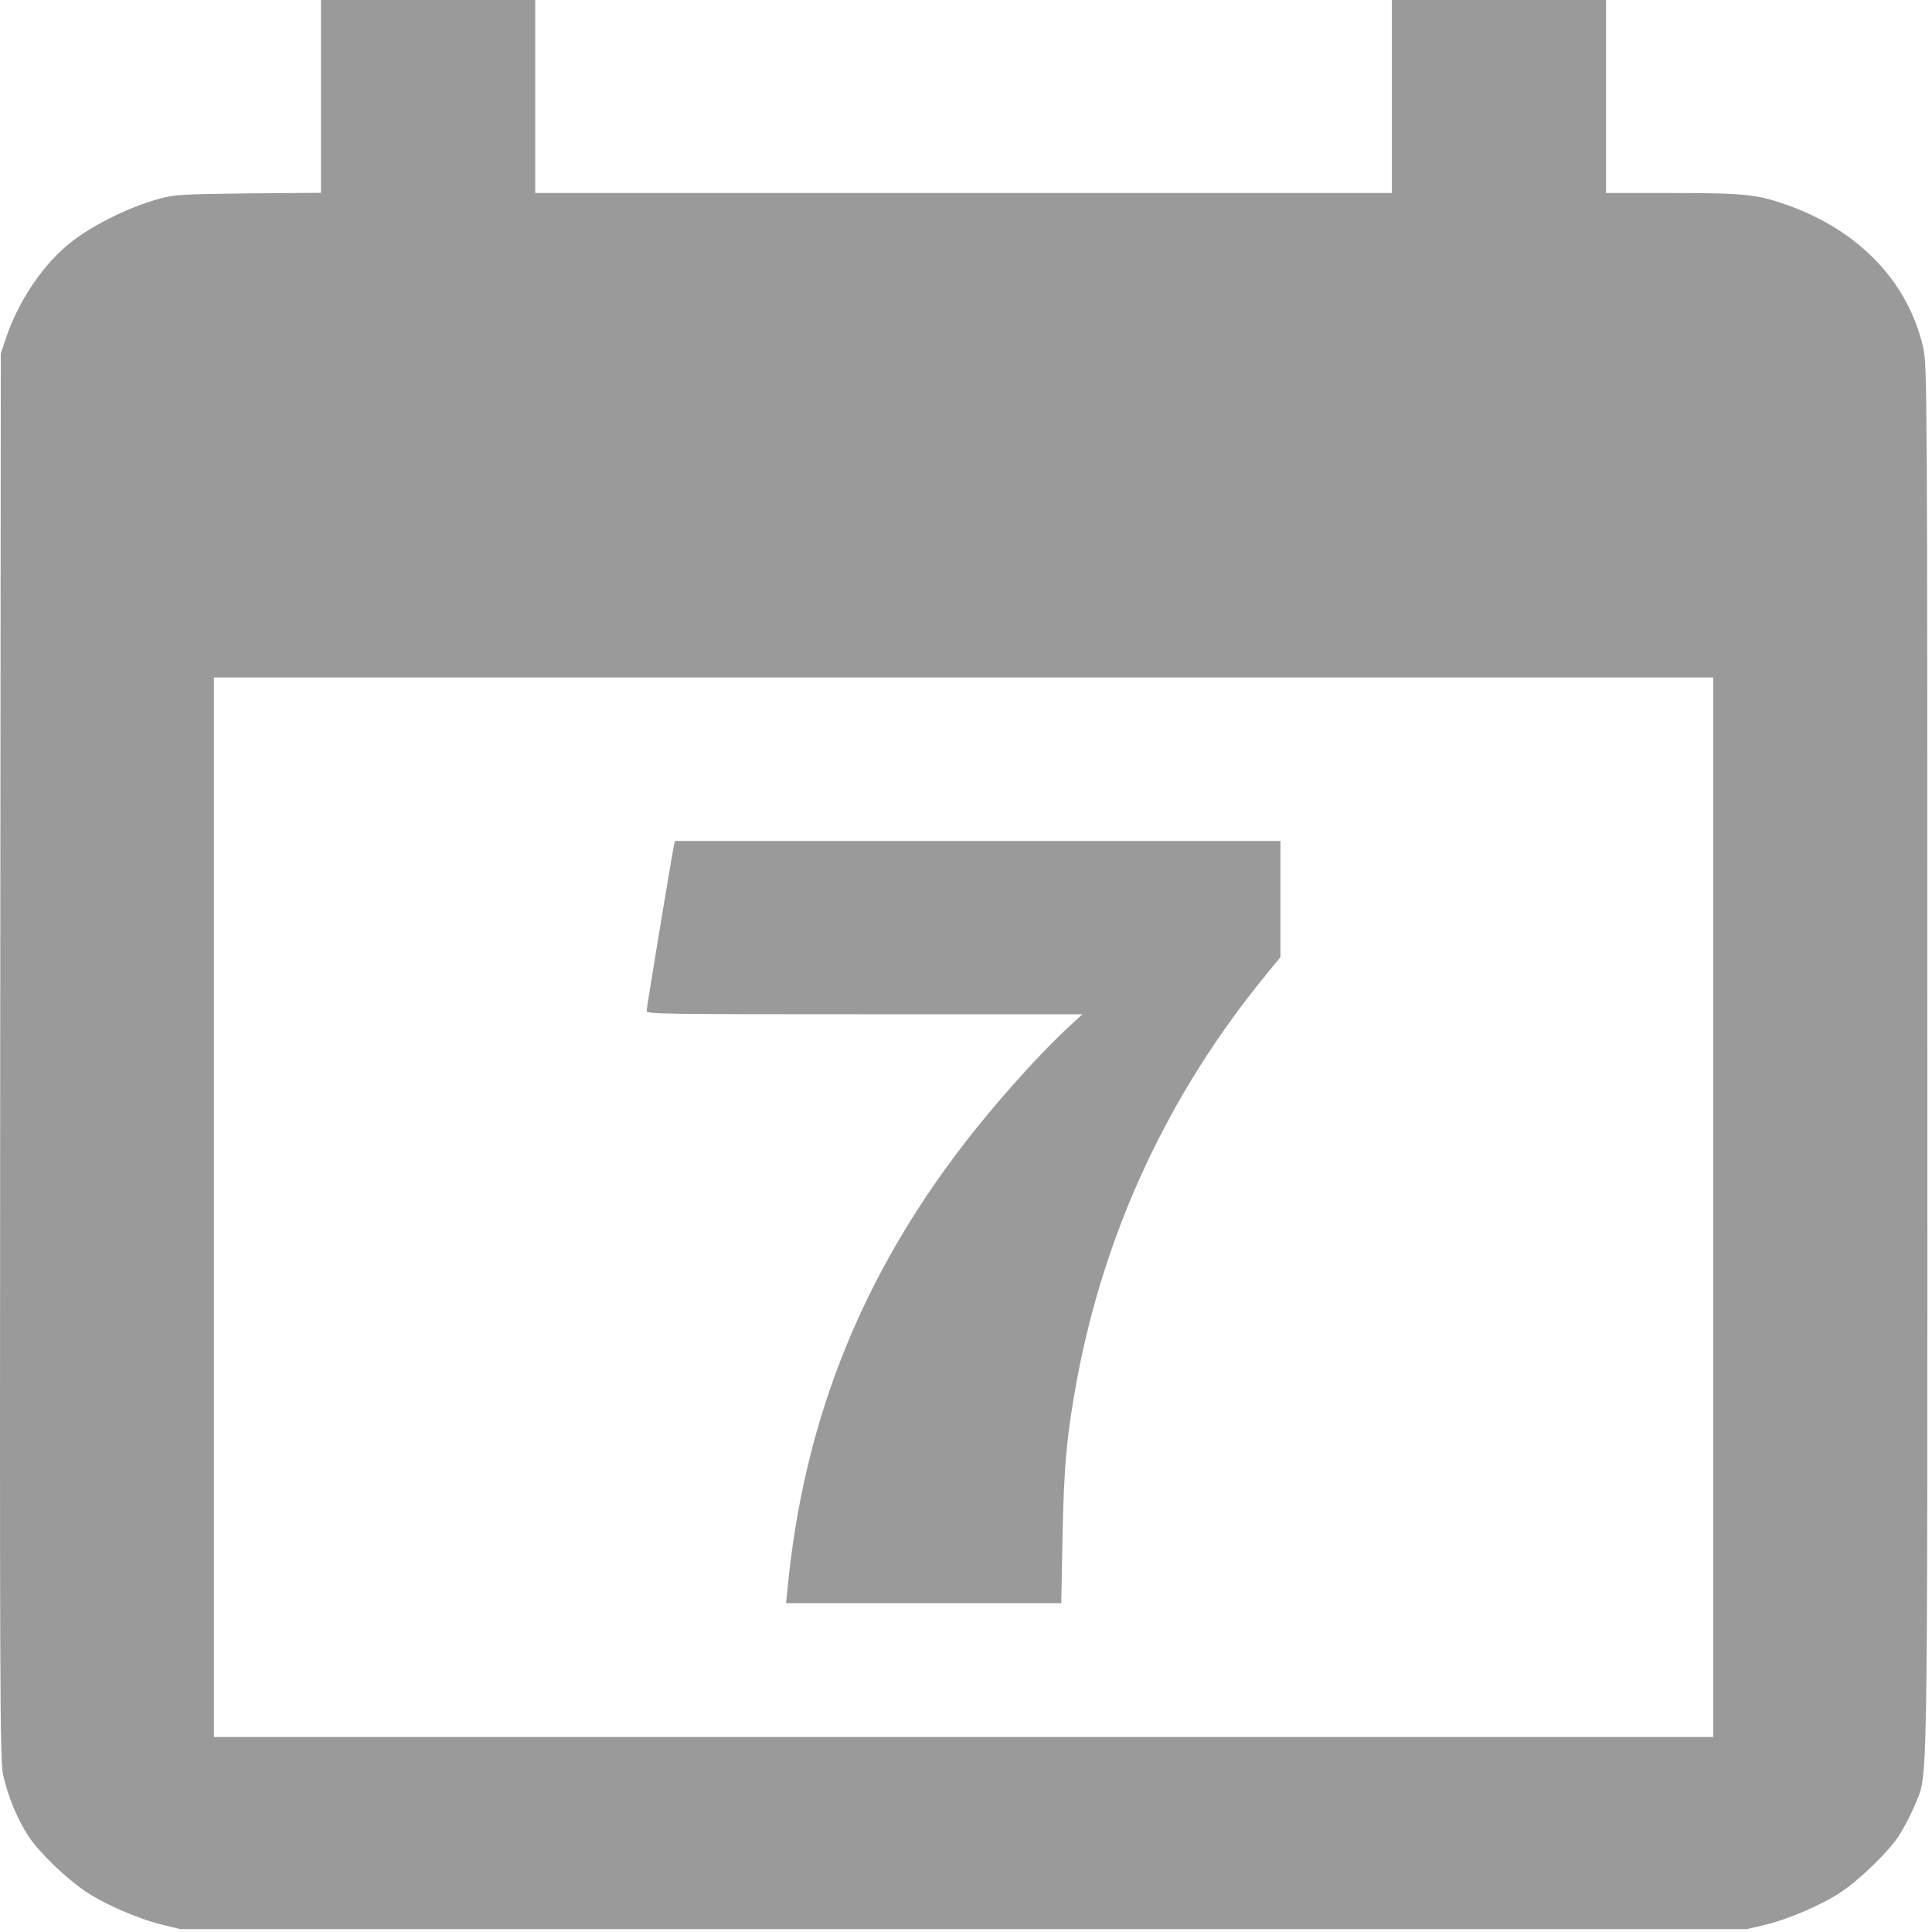 <svg width="40" height="40" viewBox="0 0 40 40" fill="none" xmlns="http://www.w3.org/2000/svg">
<path d="M6.646 1.994V3.992L5.144 4.004C3.746 4.02 3.614 4.029 3.302 4.114C2.646 4.29 1.818 4.709 1.375 5.093C0.832 5.558 0.361 6.279 0.112 7.034L0.017 7.319L0.004 21.855C-0.006 34.907 -0.001 36.428 0.062 36.734C0.157 37.174 0.356 37.66 0.587 38.014C0.809 38.349 1.343 38.867 1.759 39.152C2.139 39.413 2.854 39.727 3.343 39.845L3.728 39.939H19.949H36.171L36.556 39.849C37.031 39.735 37.755 39.421 38.117 39.172C38.524 38.899 39.094 38.34 39.307 38.018C39.411 37.859 39.556 37.582 39.633 37.399C39.922 36.677 39.904 37.782 39.904 21.961C39.904 8.065 39.899 7.551 39.818 7.197C39.506 5.835 38.492 4.775 37.004 4.245C36.379 4.024 36.112 3.996 34.61 3.996H33.252V1.998V0H31.035H28.818V1.998V3.996H19.949H11.081V1.998V0H8.863H6.646V1.994ZM35.47 24.995V35.963H19.949H4.429V24.995V14.027H19.949H35.47V24.995Z" fill="#9A9A9A"/>
<path d="M13.954 17.5C13.918 17.66 13.388 20.852 13.388 20.93C13.388 20.995 13.655 20.999 17.899 20.999H22.411L22.135 21.252C21.429 21.908 20.433 23.034 19.737 23.976C17.741 26.663 16.628 29.553 16.307 32.873L16.275 33.191H19.126H21.972L21.999 31.792C22.026 30.353 22.09 29.676 22.302 28.538C22.881 25.46 24.203 22.634 26.203 20.192L26.51 19.817V18.614V17.411H20.243H13.976L13.954 17.5Z" fill="#9A9A9A"/>
</svg>
